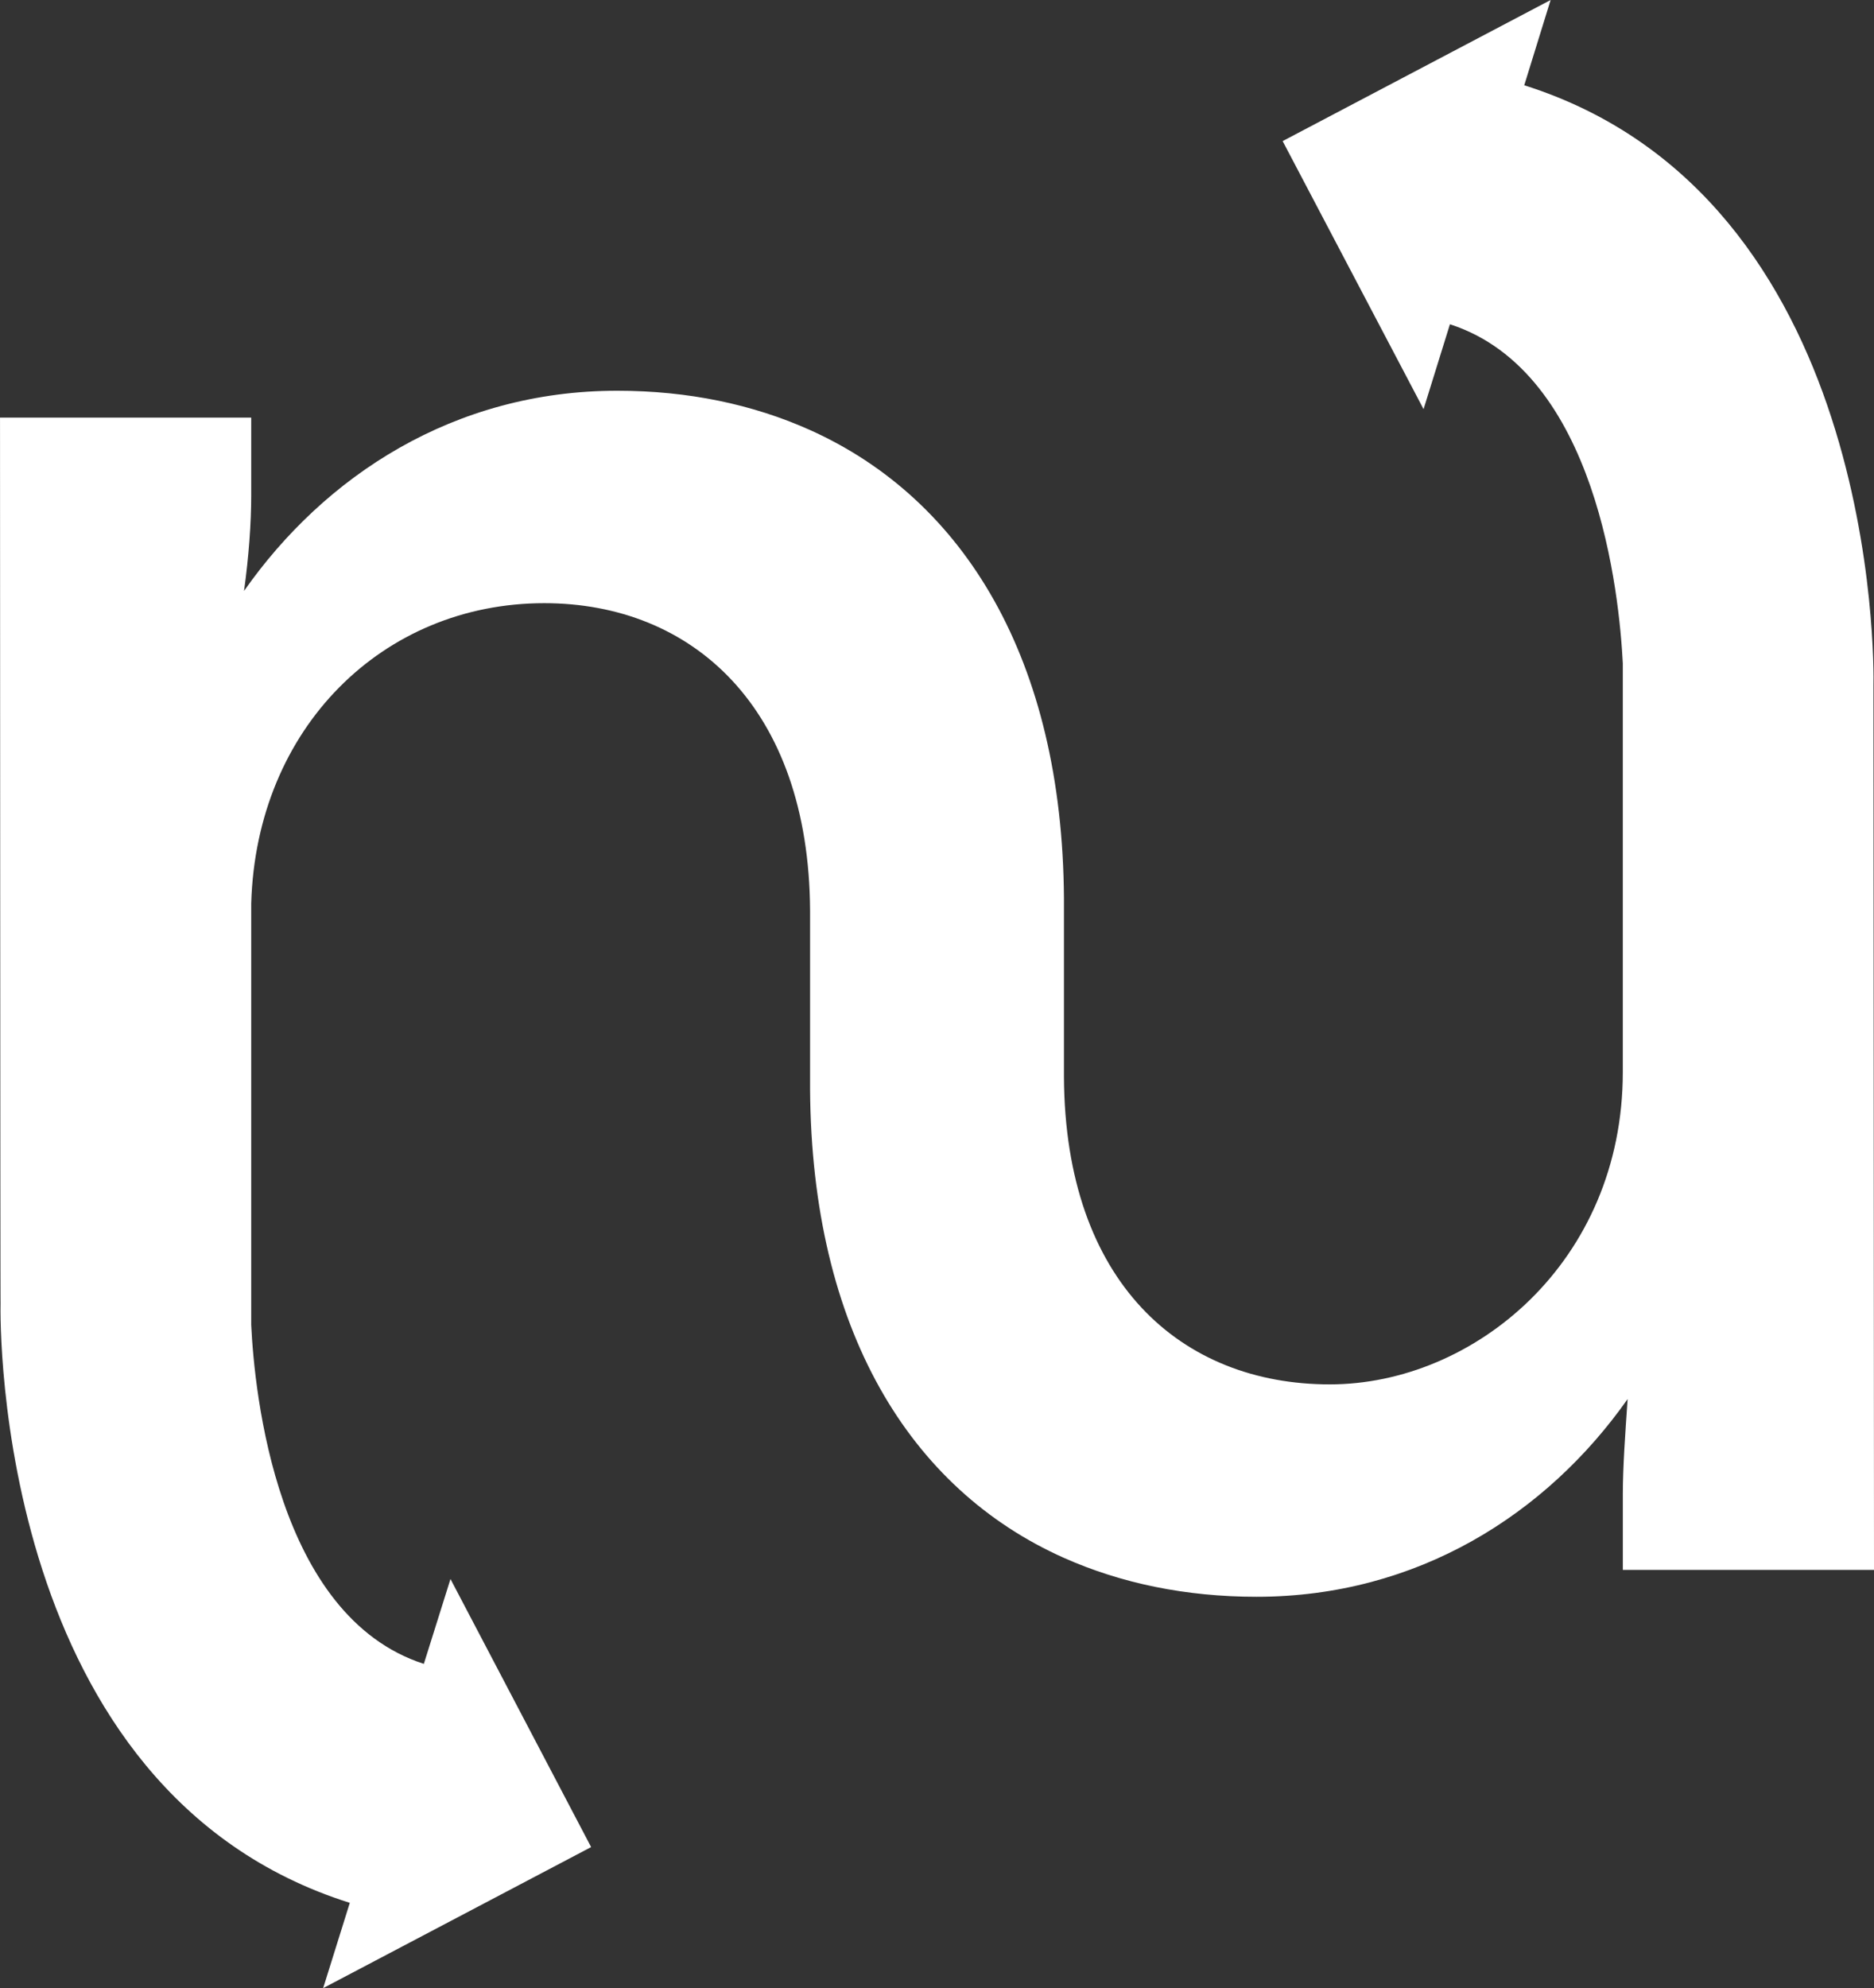 <?xml version="1.0" encoding="UTF-8" standalone="no"?>
<!-- Created with Inkscape (http://www.inkscape.org/) -->

<svg
   xmlns:dc="http://purl.org/dc/elements/1.1/"
   xmlns:cc="http://creativecommons.org/ns#"
   xmlns:rdf="http://www.w3.org/1999/02/22-rdf-syntax-ns#"
   xmlns:svg="http://www.w3.org/2000/svg"
   xmlns="http://www.w3.org/2000/svg"
   xmlns:sodipodi="http://sodipodi.sourceforge.net/DTD/sodipodi-0.dtd"
   xmlns:inkscape="http://www.inkscape.org/namespaces/inkscape"
   width="96.15"
   height="101.963"
   id="svg3436"
   version="1.1"
   inkscape:version="0.48.4 r9939"
   sodipodi:docname="New document 15">
  <rect width="100%" height="100%" fill="#333333" stroke="none"/>
  <defs
     id="defs3438" />
  <sodipodi:namedview
     id="base"
     pagecolor="#ffffff"
     bordercolor="#666666"
     borderopacity="1.0"
     inkscape:pageopacity="0.0"
     inkscape:pageshadow="2"
     inkscape:zoom="0.35"
     inkscape:cx="48.07506"
     inkscape:cy="50.981357"
     inkscape:document-units="px"
     inkscape:current-layer="layer1"
     showgrid="false"
     fit-margin-top="0"
     fit-margin-left="0"
     fit-margin-right="0"
     fit-margin-bottom="0"
     inkscape:window-width="492"
     inkscape:window-height="373"
     inkscape:window-x="0"
     inkscape:window-y="24"
     inkscape:window-maximized="0" />
  <g
     inkscape:label="Layer 1"
     inkscape:groupmode="layer"
     id="layer1"
     transform="translate(-326.925,-481.381)">
    <path
       d="m 410.187,561.895 12.888,0 -0.028,-45.352 c 0.014,-0.515 0.083,-6.846 -2.159,-13.745 -2.214,-6.821 -6.711,-14.188 -15.758,-17.043 l 1.353,-4.374 -13.749,7.236 7.23,13.748 1.353,-4.353 c 7.572,2.442 8.692,13.926 8.87,17.388 l 0,20.955 c 0,9.767 -7.654,16.026 -15.034,16.026 -7.613,0 -13.585,-5.221 -13.64,-15.769 l 0,-8.895 c 0,-0.096 0,-0.182 0,-0.277 -0.083,-12.209 -5.098,-20.44 -13.025,-24.003 -2.938,-1.318 -6.26,-2.016 -9.895,-2.016 -8.392,0 -15.02,4.383 -19.148,10.268 0.246,-1.754 0.369,-3.507 0.369,-4.883 l 0,-4.007 -12.888,0 c 0,0 0.014,45.899 0.028,45.385 -0.014,0.514 -0.083,6.825 2.146,13.712 2.214,6.83 6.697,14.217 15.772,17.075 l -1.367,4.374 13.749,-7.234 -7.216,-13.748 -1.367,4.352 c -7.558,-2.442 -8.693,-13.924 -8.857,-17.386 l 0,-21.611 c 0.26,-9.016 6.765,-15.402 15.034,-15.402 7.599,0 13.585,5.344 13.64,15.768 l 0,8.897 c 0,0.096 0,0.183 0,0.279 0.083,12.297 5.098,20.486 13.025,24.019 2.938,1.307 6.26,1.995 9.882,1.995 8.269,0 14.897,-4.257 19.039,-10.141 -0.122,1.752 -0.246,3.504 -0.246,4.882 l 0,3.882"
       style="fill:#ffffff;fill-opacity:1;fill-rule:nonzero;stroke:none"
       id="path3328"
       inkscape:connector-curvature="0" />
  </g>
</svg>

